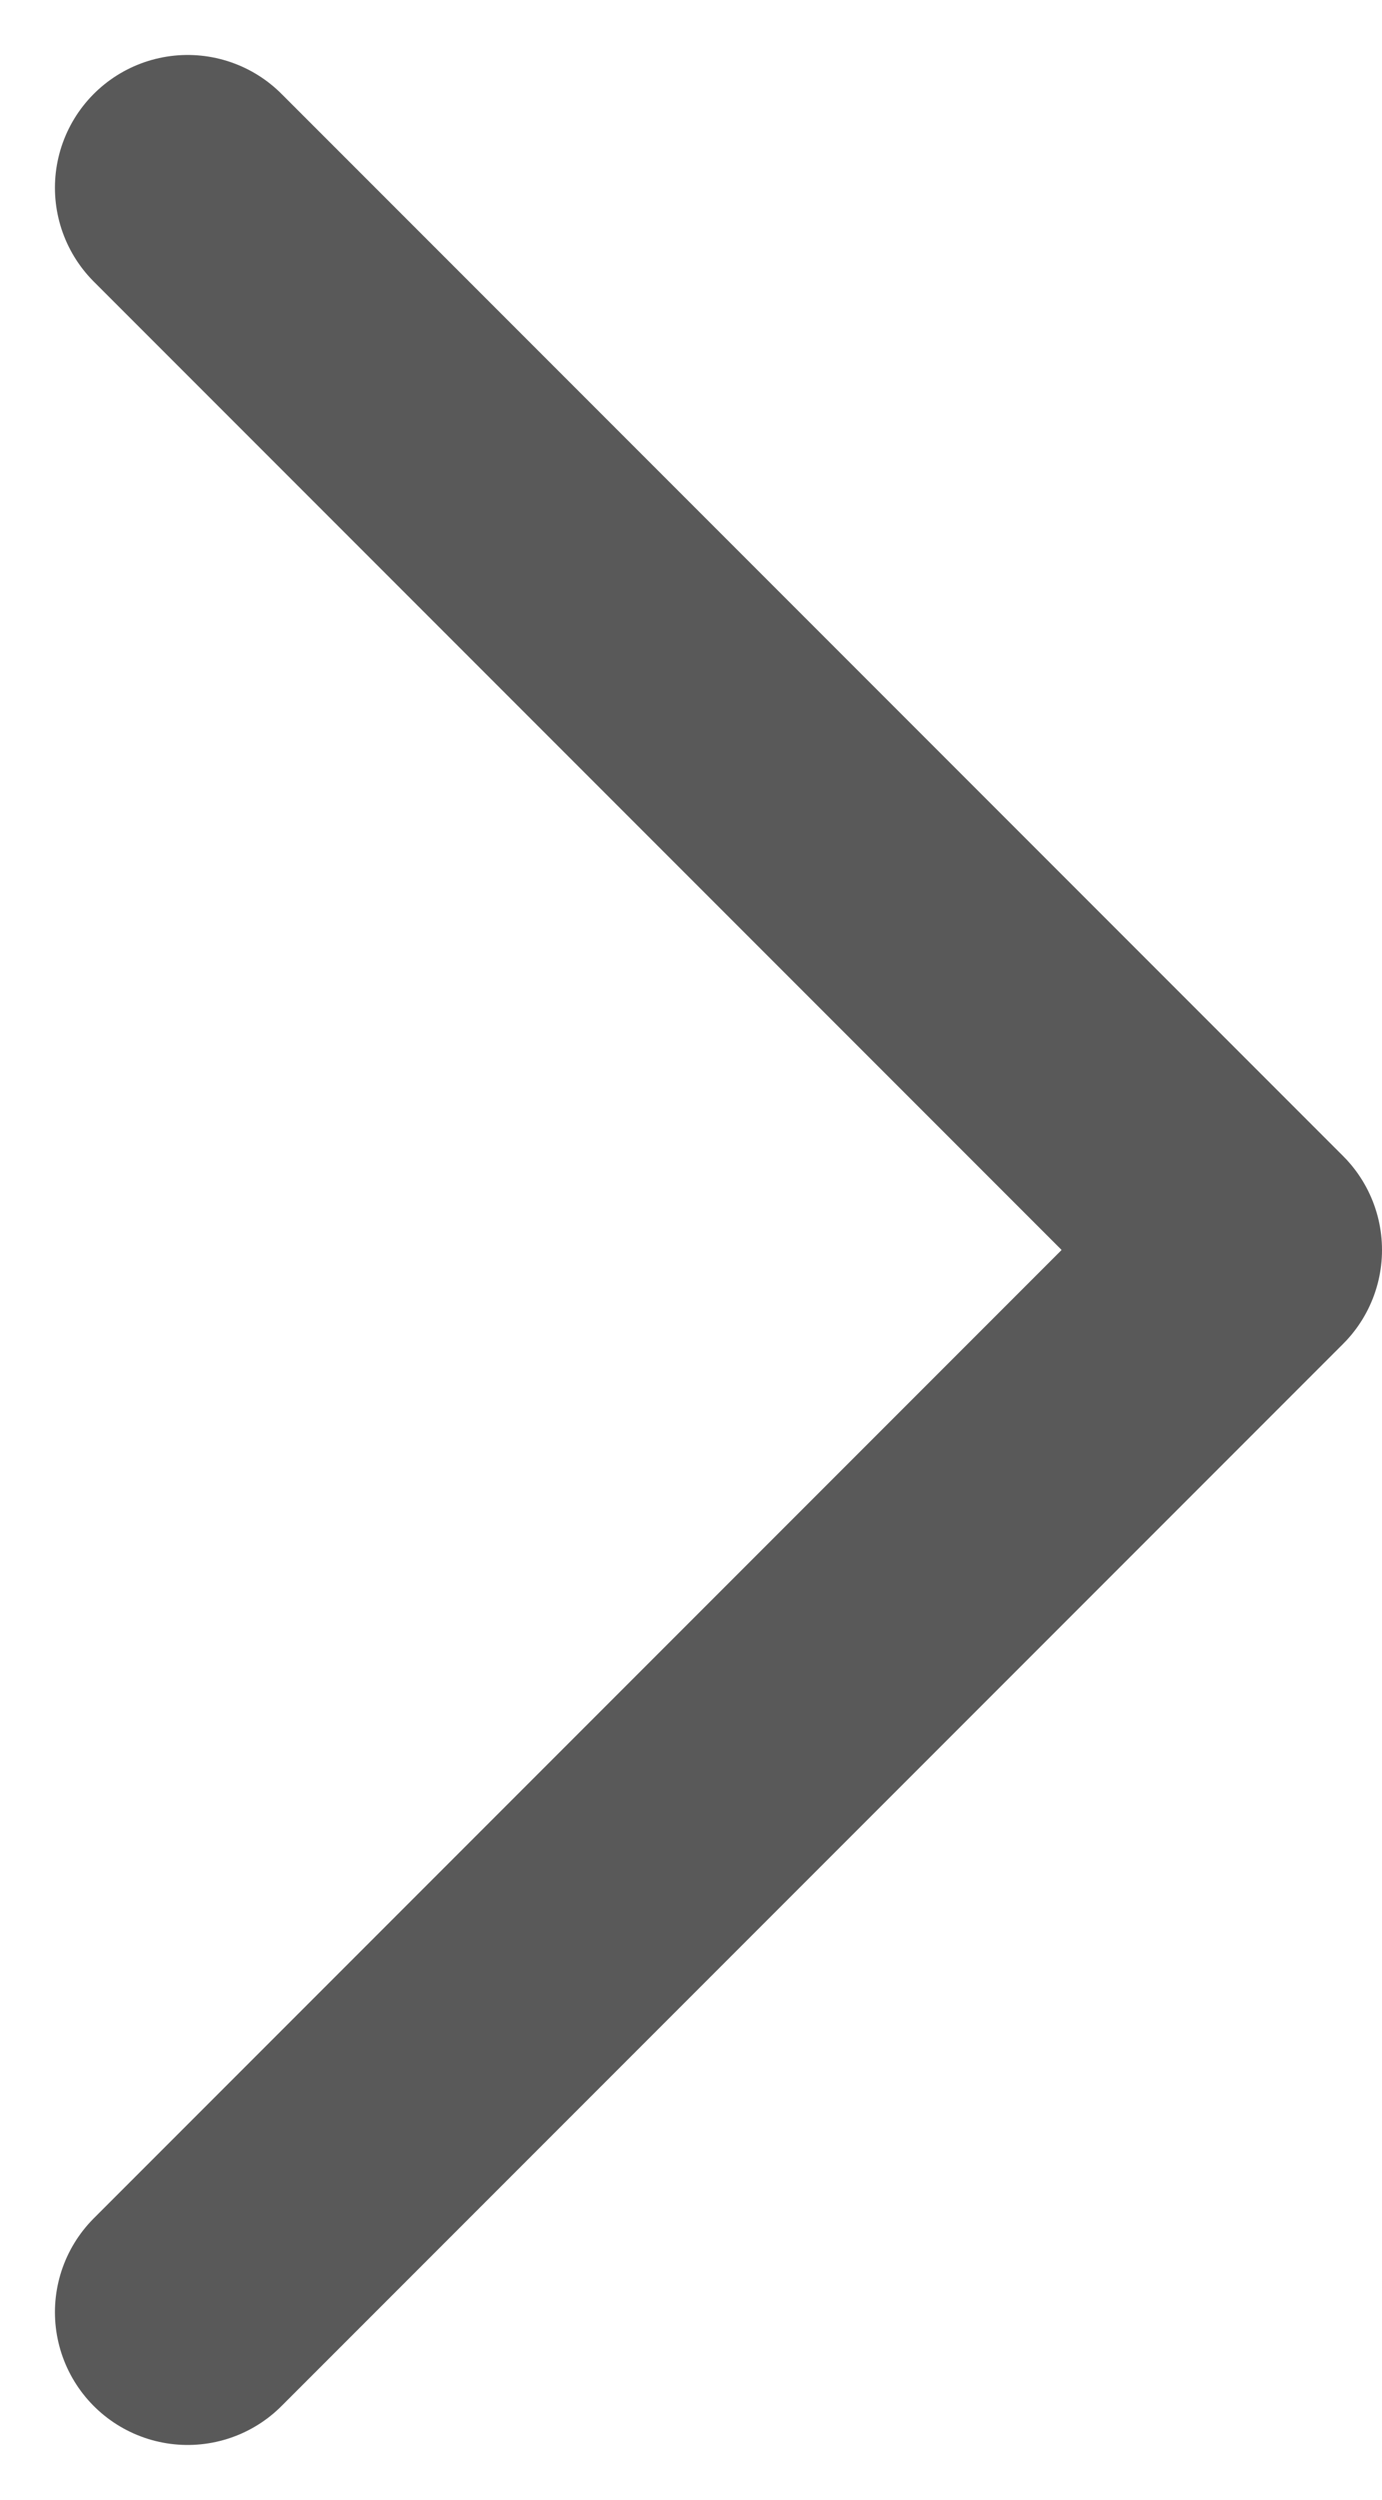 <svg xmlns="http://www.w3.org/2000/svg" width="5.207" height="9.414" viewBox="0 0 5.207 9.414">
    <path data-name="패스 75-2" d="m883.437-61.124 4 4-4 4" transform="translate(-882.73 61.831)" style="fill:none;stroke:#595959;stroke-linecap:round;stroke-linejoin:round"/>
</svg>
